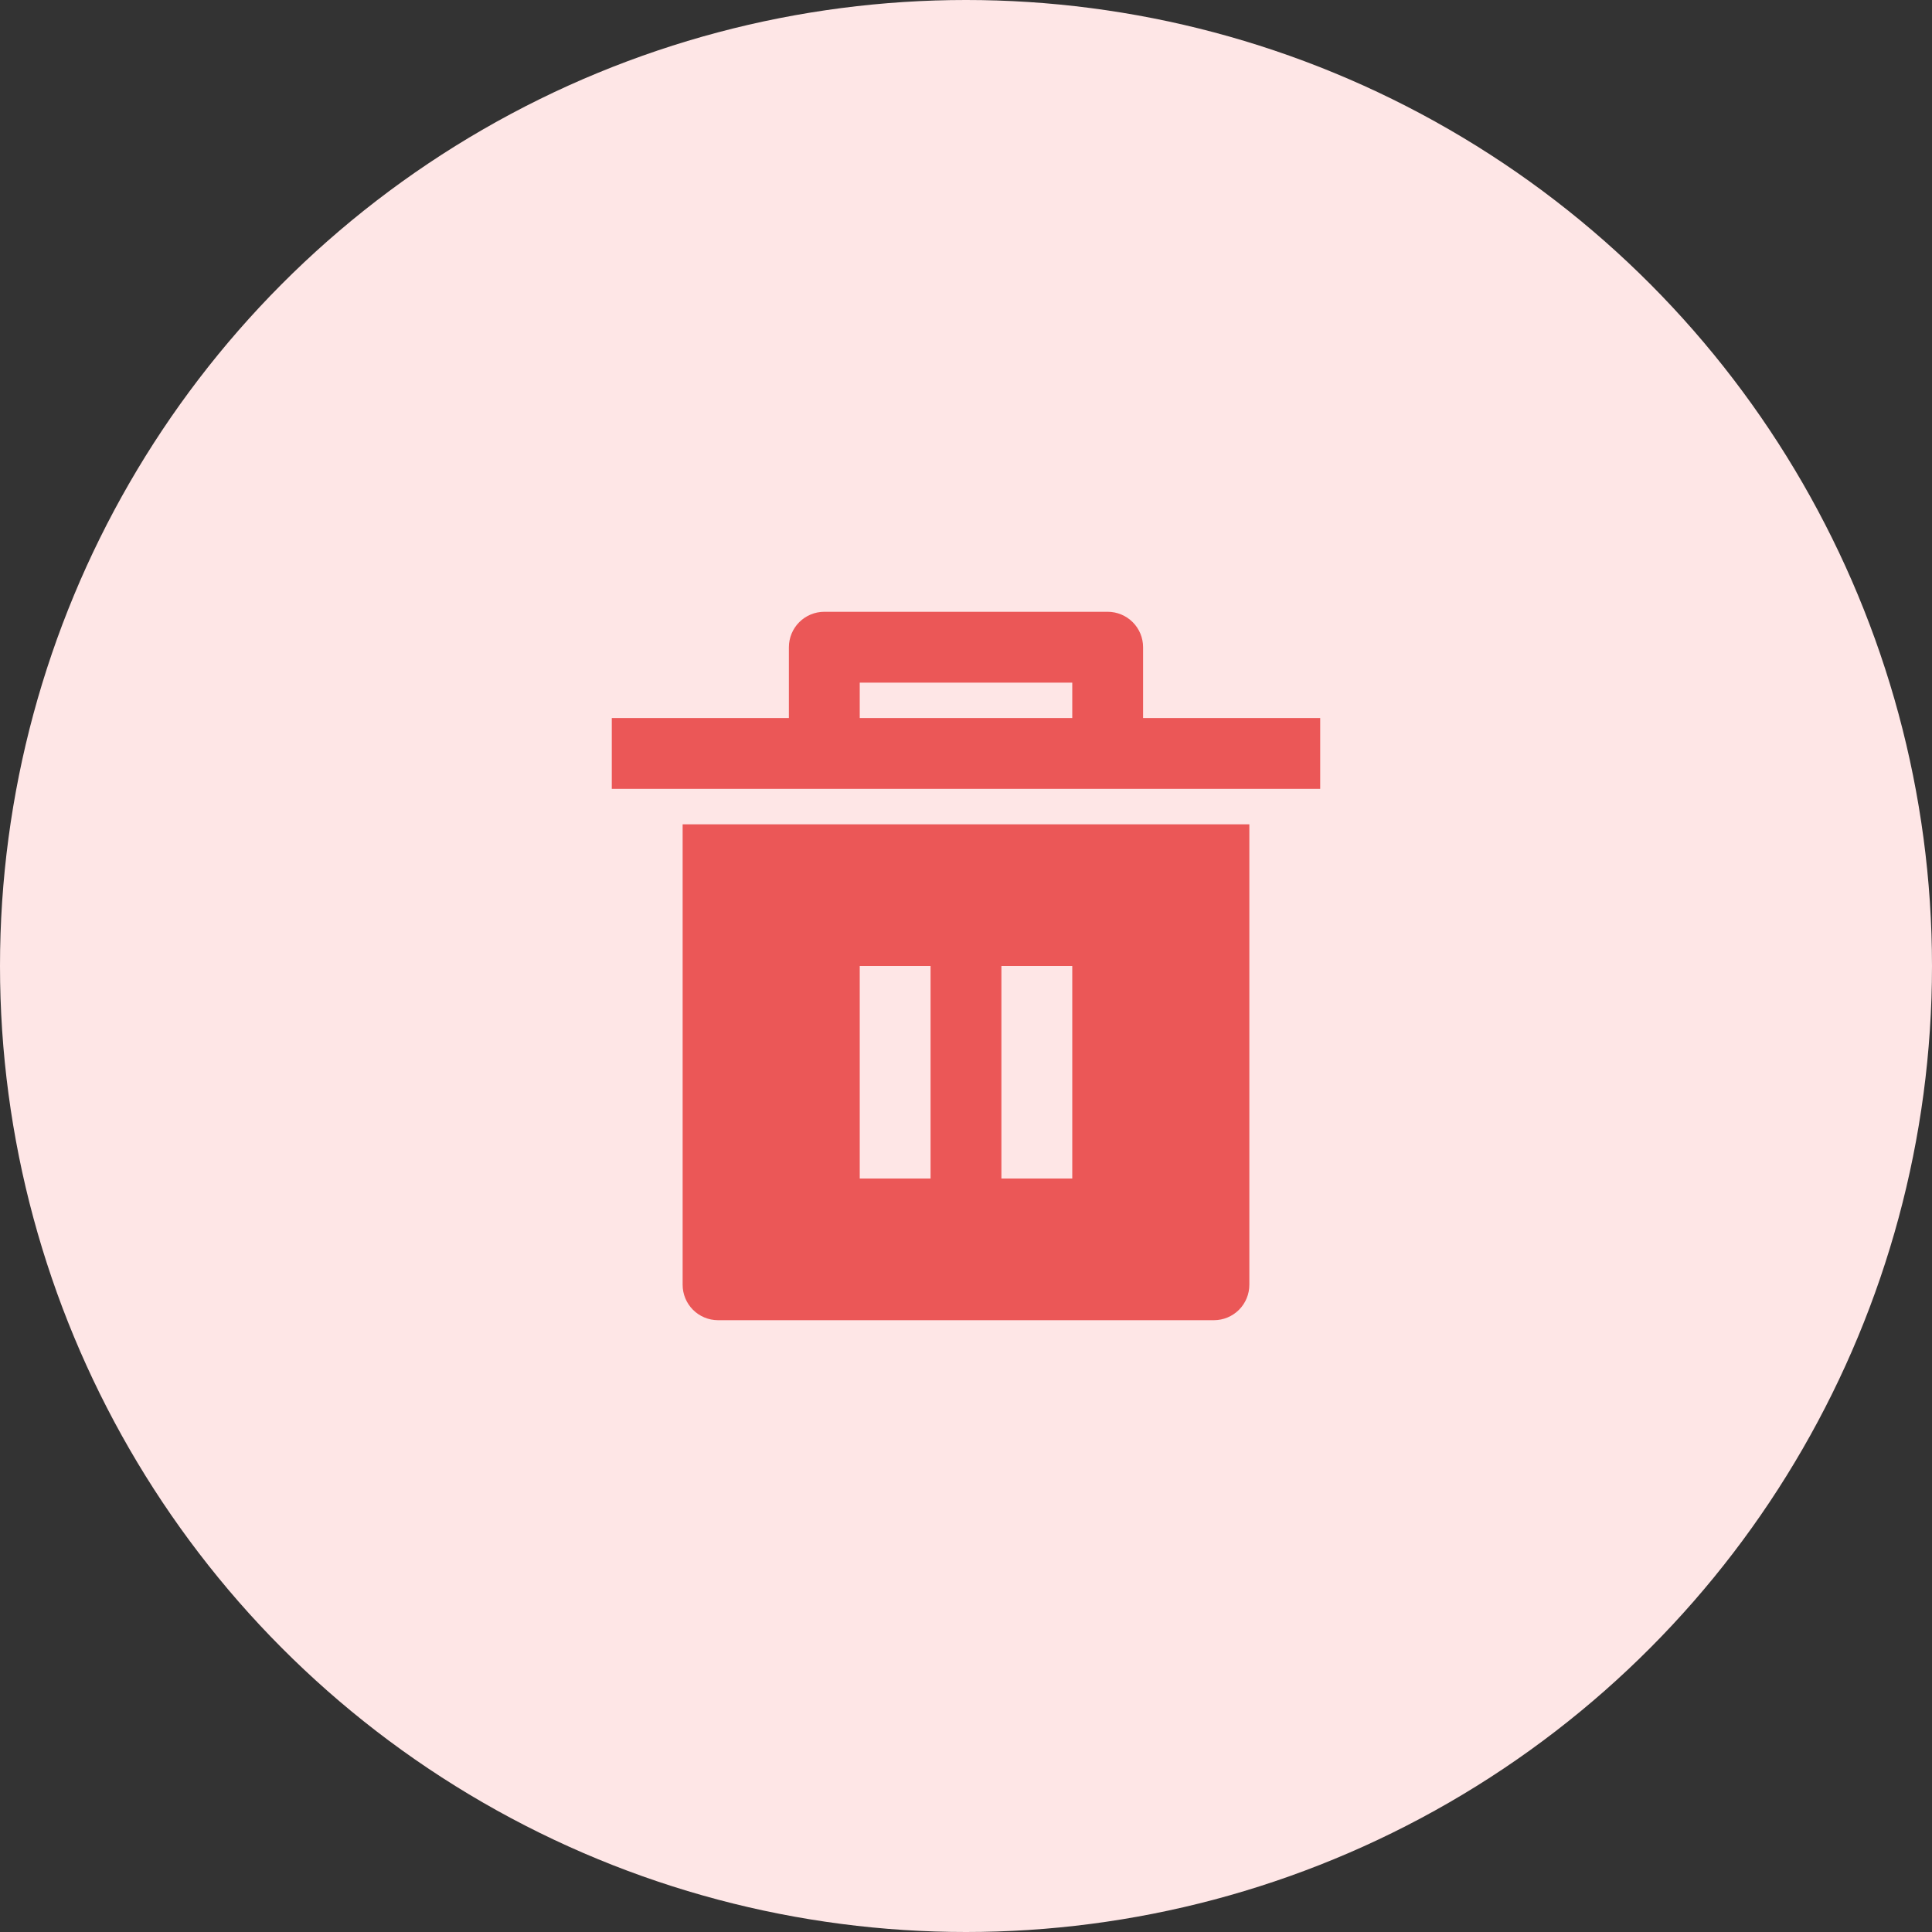 <svg width="88" height="88" viewBox="0 0 88 88" fill="none" xmlns="http://www.w3.org/2000/svg">
<rect x="0" y="0" width="88" height="88" fill="#333333" stroke="none"/>
<circle cx="44" cy="44" r="44" fill="#FEE6E6"/>
<g clip-path="url(#clip0_15106_94672)">
<path d="M31.093 37.546H56.906V58.52C56.906 58.947 56.736 59.358 56.434 59.66C56.131 59.963 55.721 60.133 55.293 60.133H32.706C32.278 60.133 31.868 59.963 31.565 59.66C31.263 59.358 31.093 58.947 31.093 58.52V37.546ZM35.933 32.706V29.48C35.933 29.052 36.103 28.641 36.405 28.339C36.708 28.036 37.118 27.866 37.546 27.866H50.453C50.881 27.866 51.291 28.036 51.594 28.339C51.896 28.641 52.066 29.052 52.066 29.48V32.706H60.133V35.933H27.866V32.706H35.933ZM39.16 31.093V32.706H48.84V31.093H39.16ZM39.16 43.999V53.679H42.386V43.999H39.16ZM45.613 43.999V53.679H48.84V43.999H45.613Z" fill="#EB5757"/>
</g>
<defs>
<clipPath id="clip0_15106_94672">
<rect width="38.72" height="38.72" fill="white" transform="translate(24.64 24.64)"/>
</clipPath>
</defs>
</svg>
